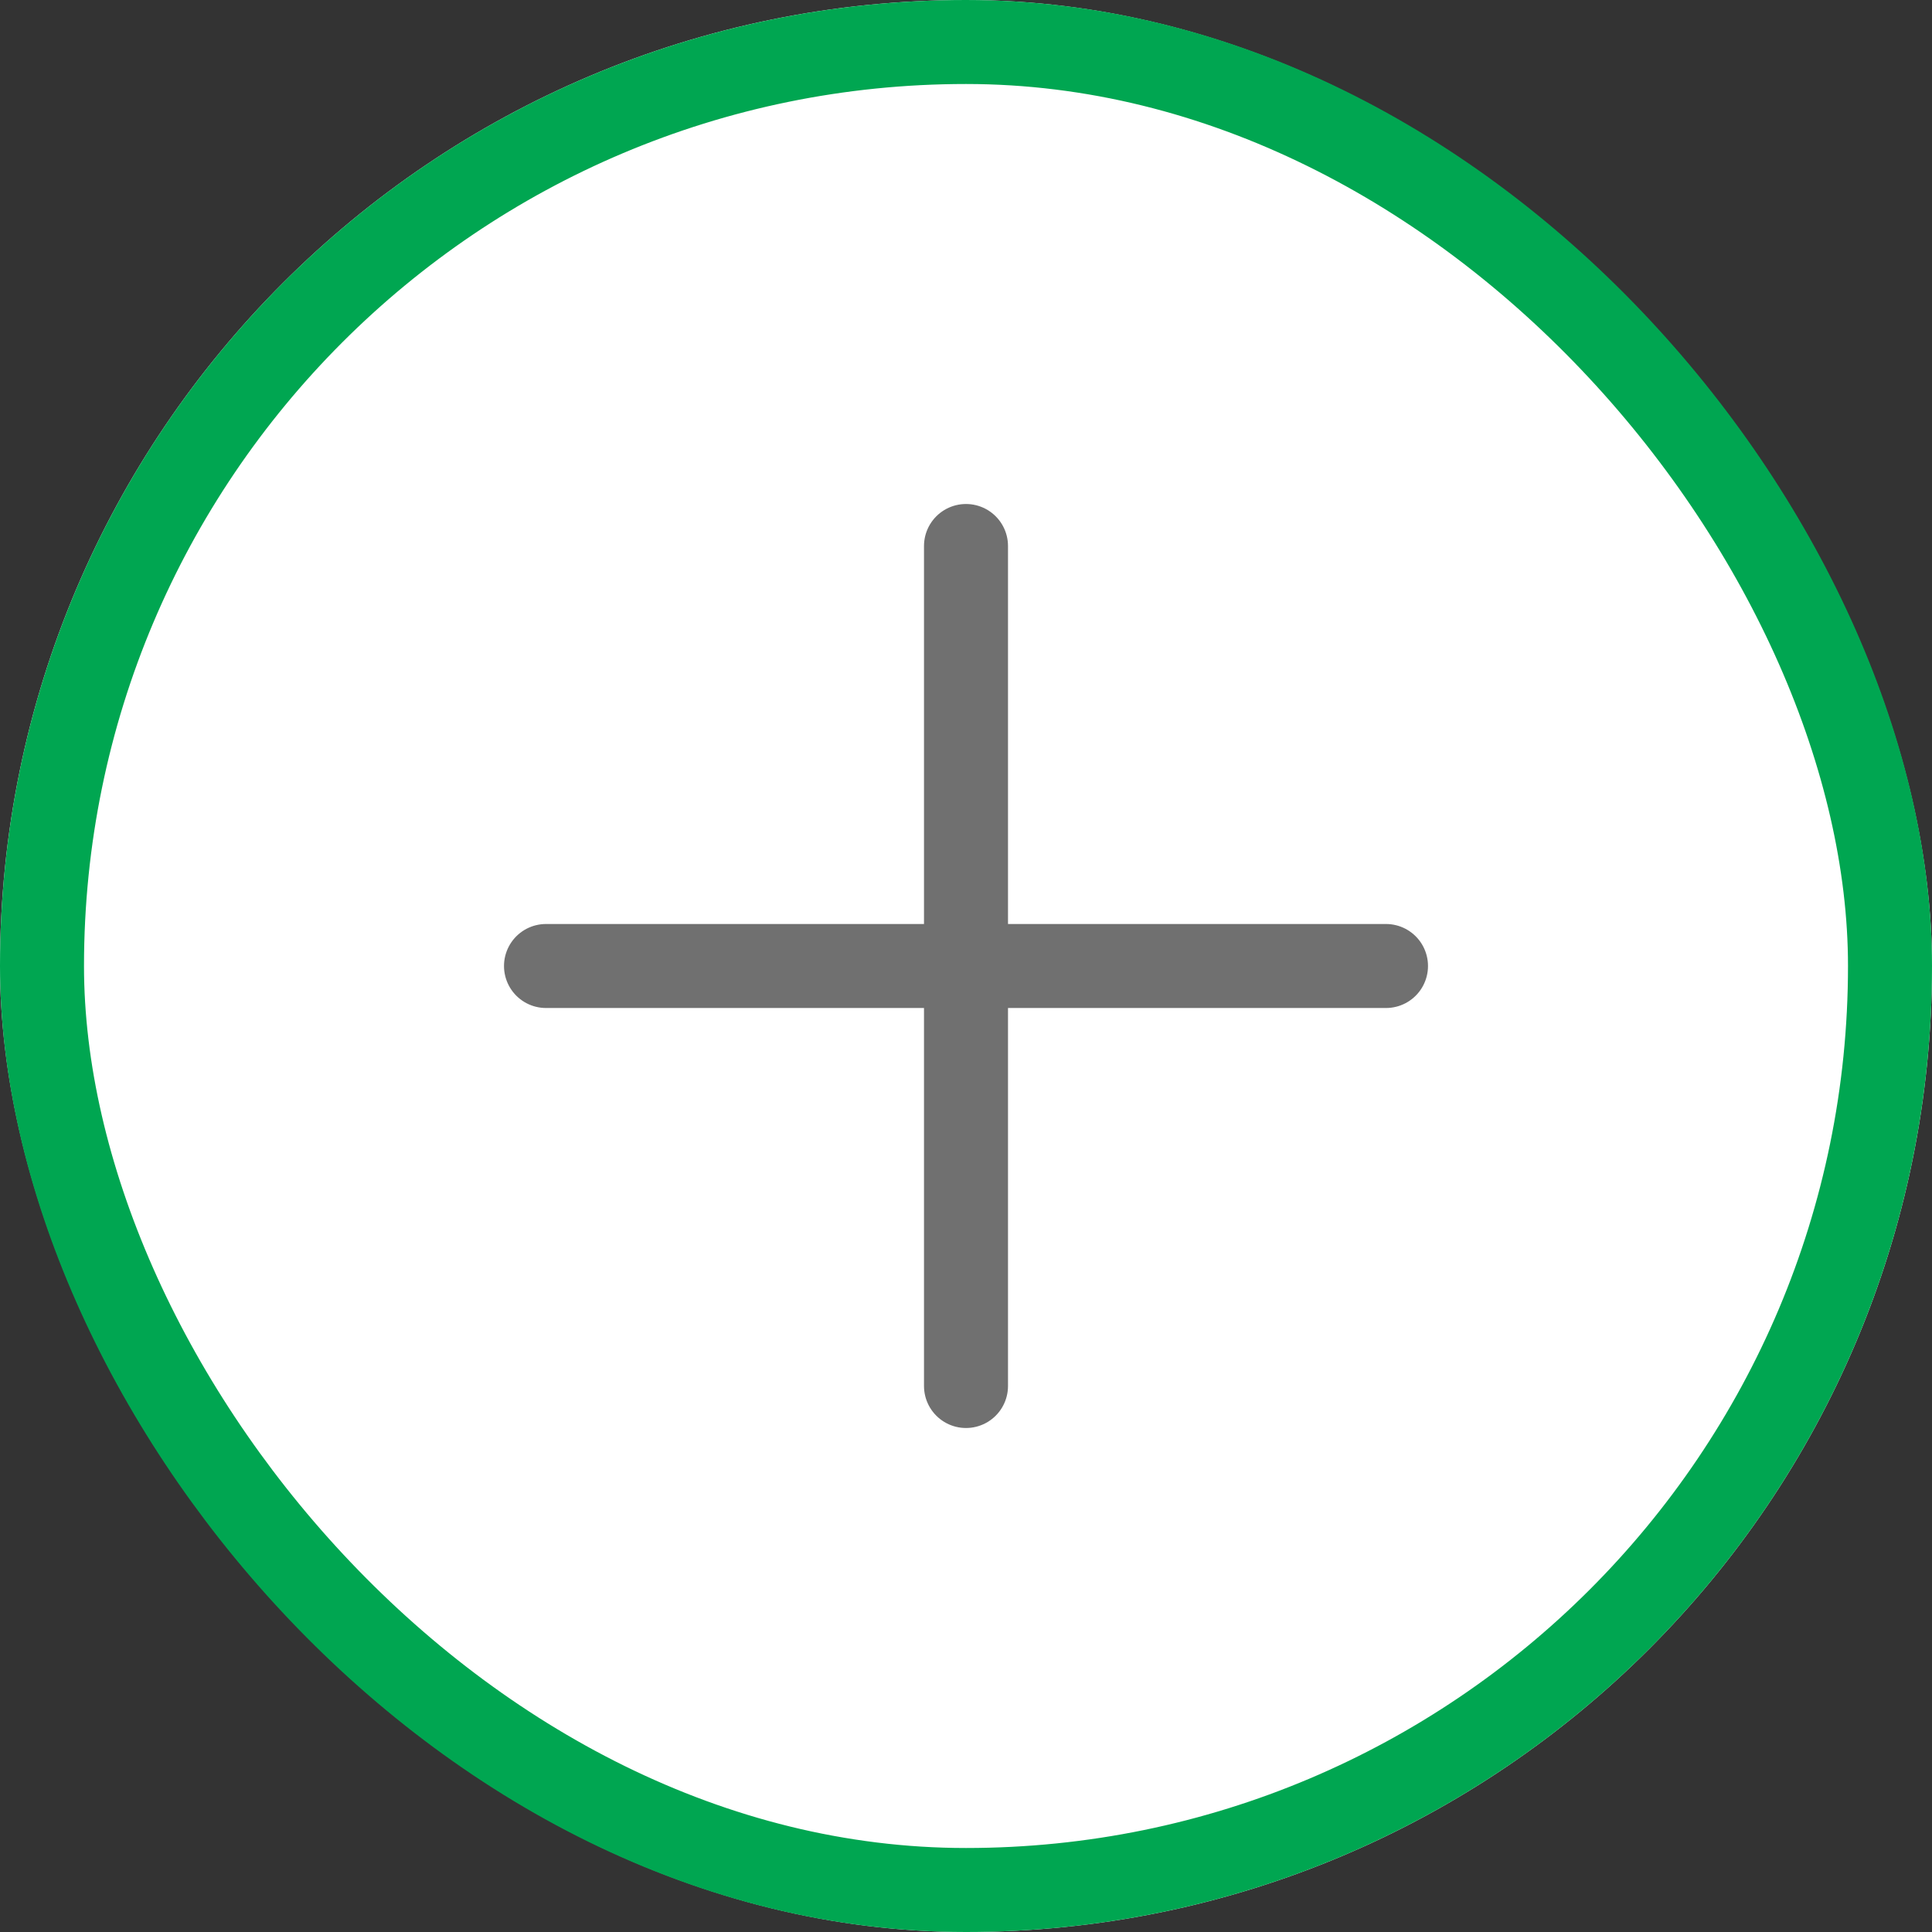 <svg xmlns="http://www.w3.org/2000/svg" width="23" height="23" viewBox="0 0 23 23">
  <rect x="0" y="0" width="23" height="23" fill="#333333" stroke="none"/>
  <g id="Group_3" data-name="Group 3" transform="translate(-1629 -338)">
    <g id="Rectangle_36" data-name="Rectangle 36" transform="translate(1629 338)" fill="#fff" stroke="#00a651" stroke-width="1">
      <rect width="23" height="23" rx="11.5" stroke="none"/>
      <rect x="0.5" y="0.5" width="22" height="22" rx="11" fill="none"/>
    </g>
    <line id="Line_68" data-name="Line 68" y2="10" transform="translate(1640.5 344.5)" fill="none" stroke="#707070" stroke-linecap="round" stroke-width="1"/>
    <path id="Path_20" data-name="Path 20" d="M0,0V10" transform="translate(1645.5 349.5) rotate(90)" fill="none" stroke="#707070" stroke-linecap="round" stroke-width="1"/>
  </g>
</svg>
